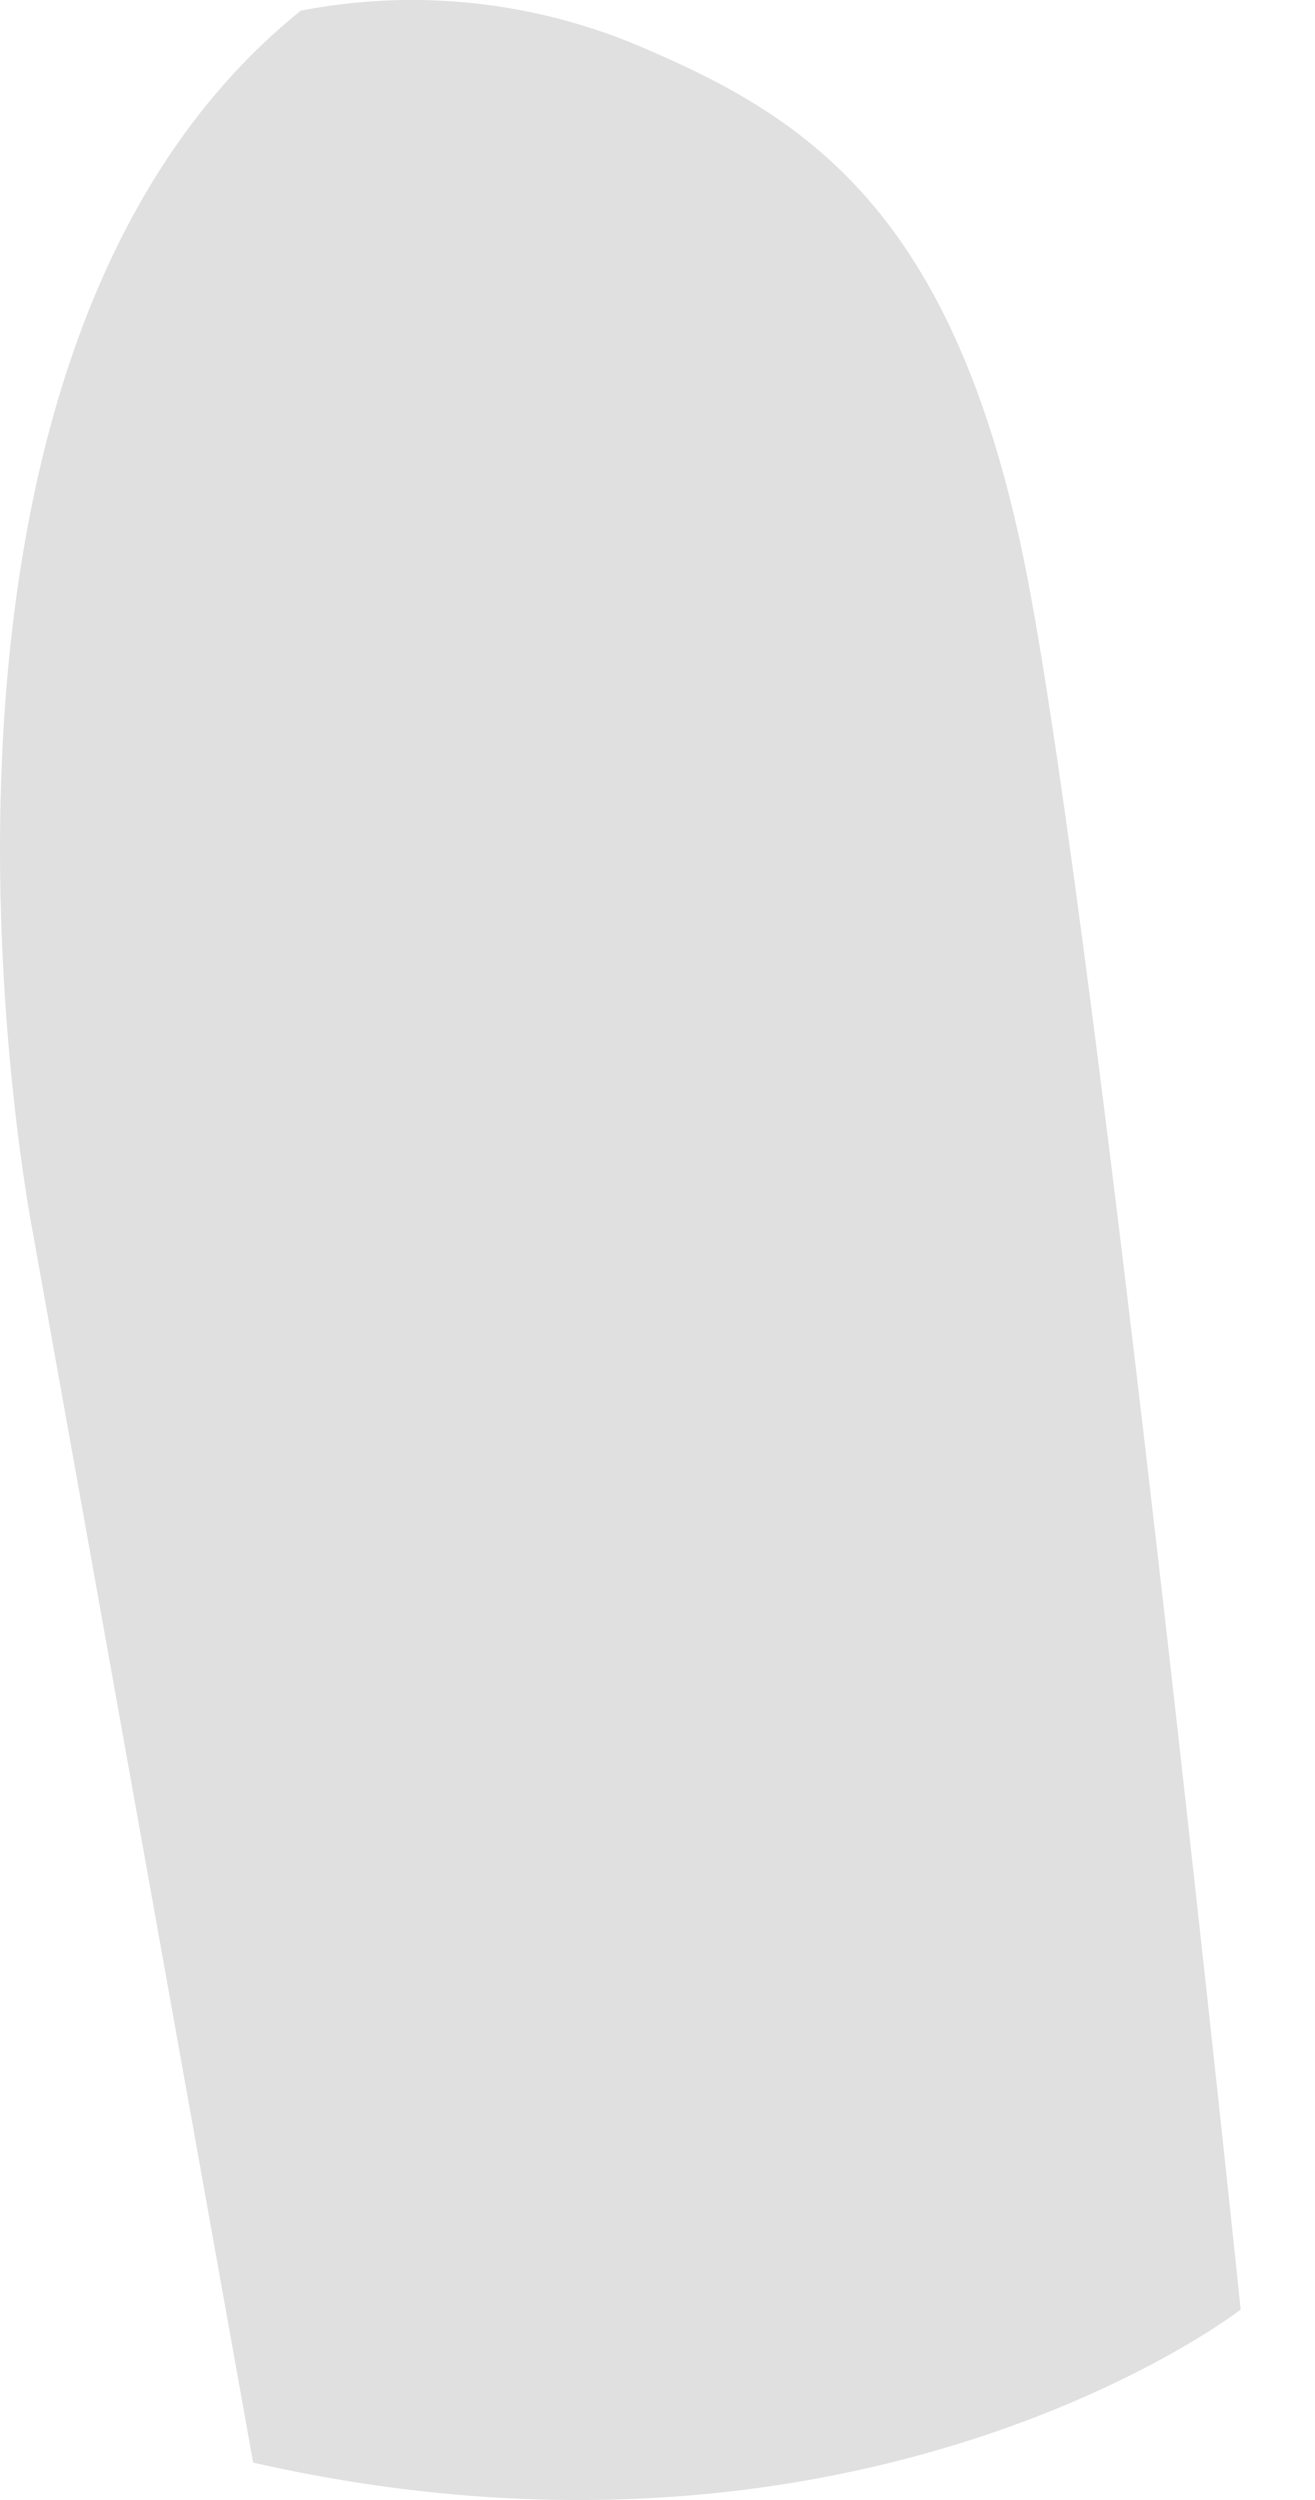 <svg width="10" height="19" viewBox="0 0 10 19" fill="none" xmlns="http://www.w3.org/2000/svg">
<path d="M2.287 0.081C3.128 -0.082 3.994 0.001 4.794 0.322C6.103 0.868 7.27 1.566 7.815 4.4C8.36 7.234 9.435 17.553 9.435 17.553C9.435 17.553 6.577 19.77 1.925 18.716L0.249 9.363C0.249 9.363 -1.05 2.768 2.287 0.081Z" fill="#E0E0E0"/>
</svg>
